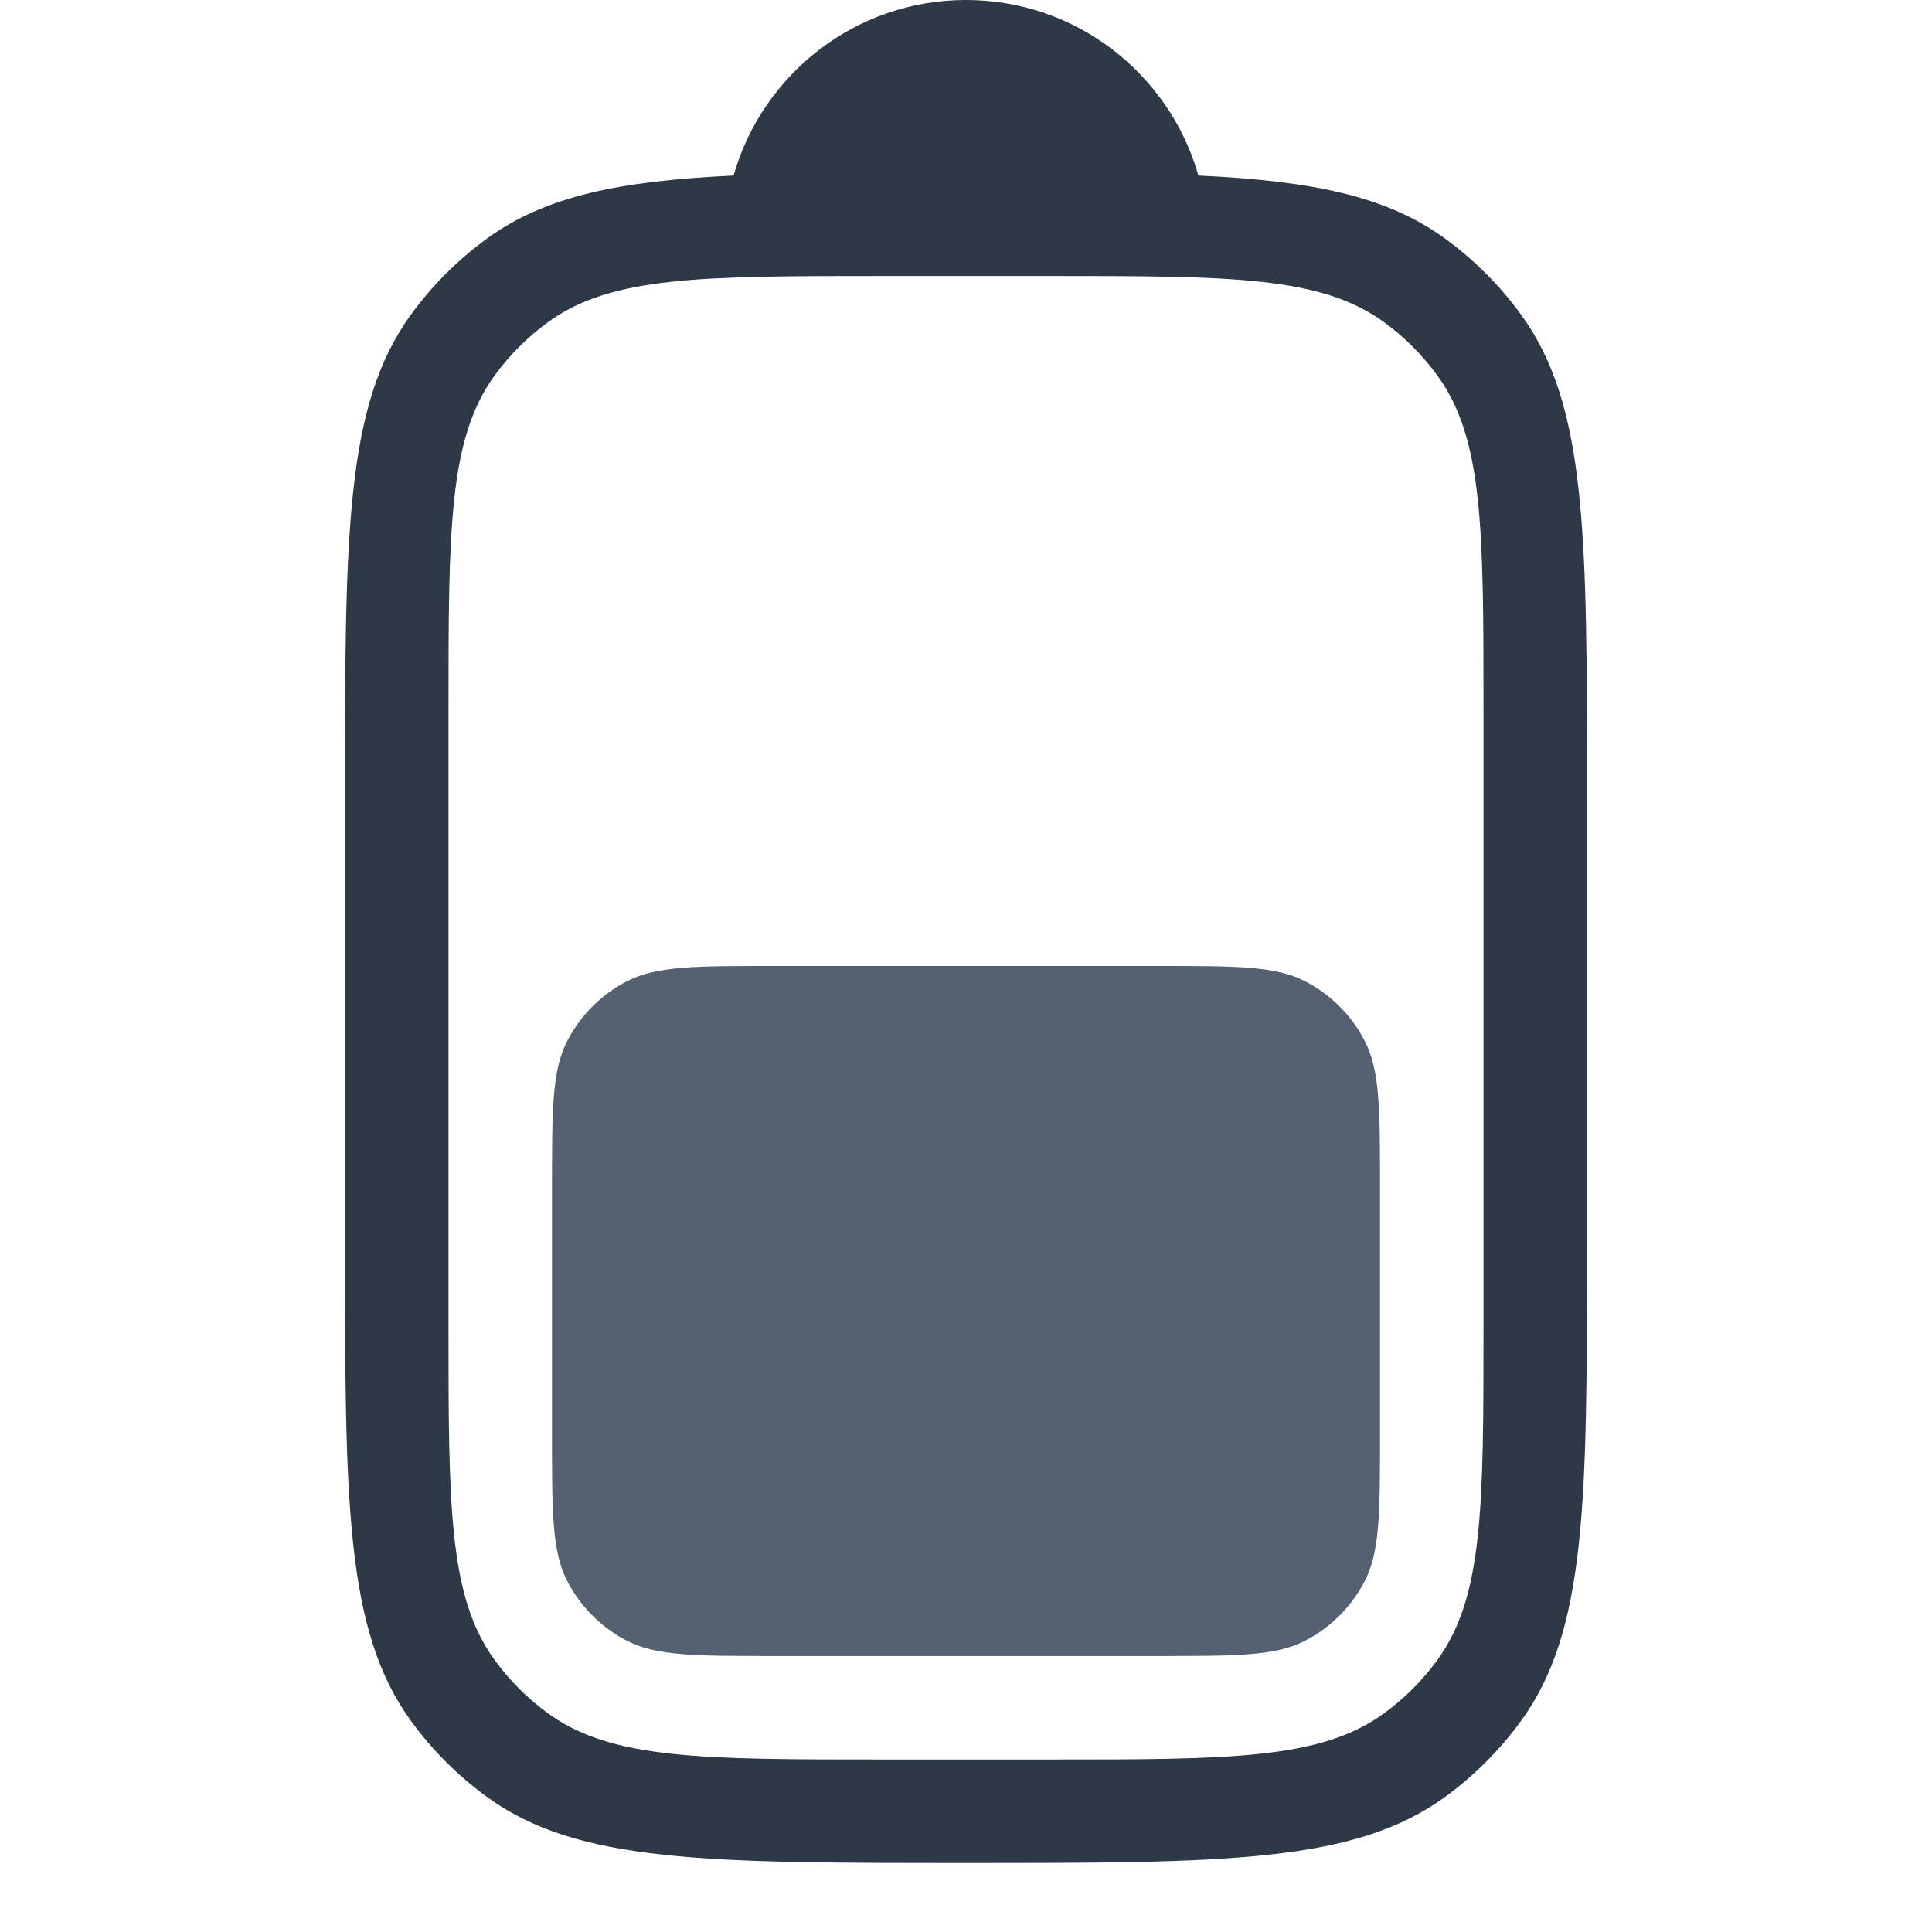 <svg width="28" height="28" viewBox="0 0 19 28" fill="none" xmlns="http://www.w3.org/2000/svg">
    <g clip-path="url(#clip0_16_47021)">
        <path fill-rule="evenodd" clip-rule="evenodd" d="M6.132 2.544C4.479 2.622 3.405 2.842 2.561 3.455C2.137 3.763 1.763 4.137 1.455 4.561C0.5 5.875 0.5 7.75 0.5 11.5V18C0.5 21.75 0.5 23.625 1.455 24.939C1.763 25.363 2.137 25.737 2.561 26.045C3.875 27 5.75 27 9.5 27C13.25 27 15.125 27 16.439 26.045C16.863 25.737 17.237 25.363 17.545 24.939C18.5 23.625 18.5 21.75 18.5 18V11.5C18.5 7.75 18.5 5.875 17.545 4.561C17.237 4.137 16.863 3.763 16.439 3.455C15.595 2.842 14.521 2.622 12.868 2.544C12.452 1.076 11.101 0 9.5 0C7.899 0 6.548 1.076 6.132 2.544ZM2 10.3C2 7.675 2 6.363 2.668 5.443C2.884 5.146 3.146 4.884 3.443 4.668C4.363 4 5.675 4 8.3 4H10.7C13.325 4 14.637 4 15.557 4.668C15.854 4.884 16.116 5.146 16.332 5.443C17 6.363 17 7.675 17 10.3V19.2C17 21.825 17 23.137 16.332 24.057C16.116 24.354 15.854 24.616 15.557 24.832C14.637 25.5 13.325 25.5 10.7 25.5H8.3C5.675 25.5 4.363 25.5 3.443 24.832C3.146 24.616 2.884 24.354 2.668 24.057C2 23.137 2 21.825 2 19.2V10.3Z" fill="#2E3847"/>
        <g clip-path="url(#clip1_16_47021)">
            <path d="M3.5 17.2C3.5 16.08 3.5 15.52 3.718 15.092C3.91 14.716 4.216 14.41 4.592 14.218C5.02 14 5.58 14 6.7 14H12.3C13.42 14 13.98 14 14.408 14.218C14.784 14.41 15.09 14.716 15.282 15.092C15.5 15.52 15.5 16.08 15.5 17.2V20.8C15.5 21.92 15.5 22.48 15.282 22.908C15.09 23.284 14.784 23.59 14.408 23.782C13.98 24 13.42 24 12.3 24H6.7C5.58 24 5.02 24 4.592 23.782C4.216 23.59 3.91 23.284 3.718 22.908C3.5 22.48 3.5 21.92 3.5 20.8V17.2Z" fill="#556170"/>
        </g>
    </g>
    <defs>
        <clipPath id="clip0_16_47021">
            <rect width="18" height="28" fill="white" transform="translate(0.5)"/>
        </clipPath>
        <clipPath id="clip1_16_47021">
            <rect width="12" height="18.5" fill="white" transform="translate(3.5 5.5)"/>
        </clipPath>
    </defs>
</svg>
